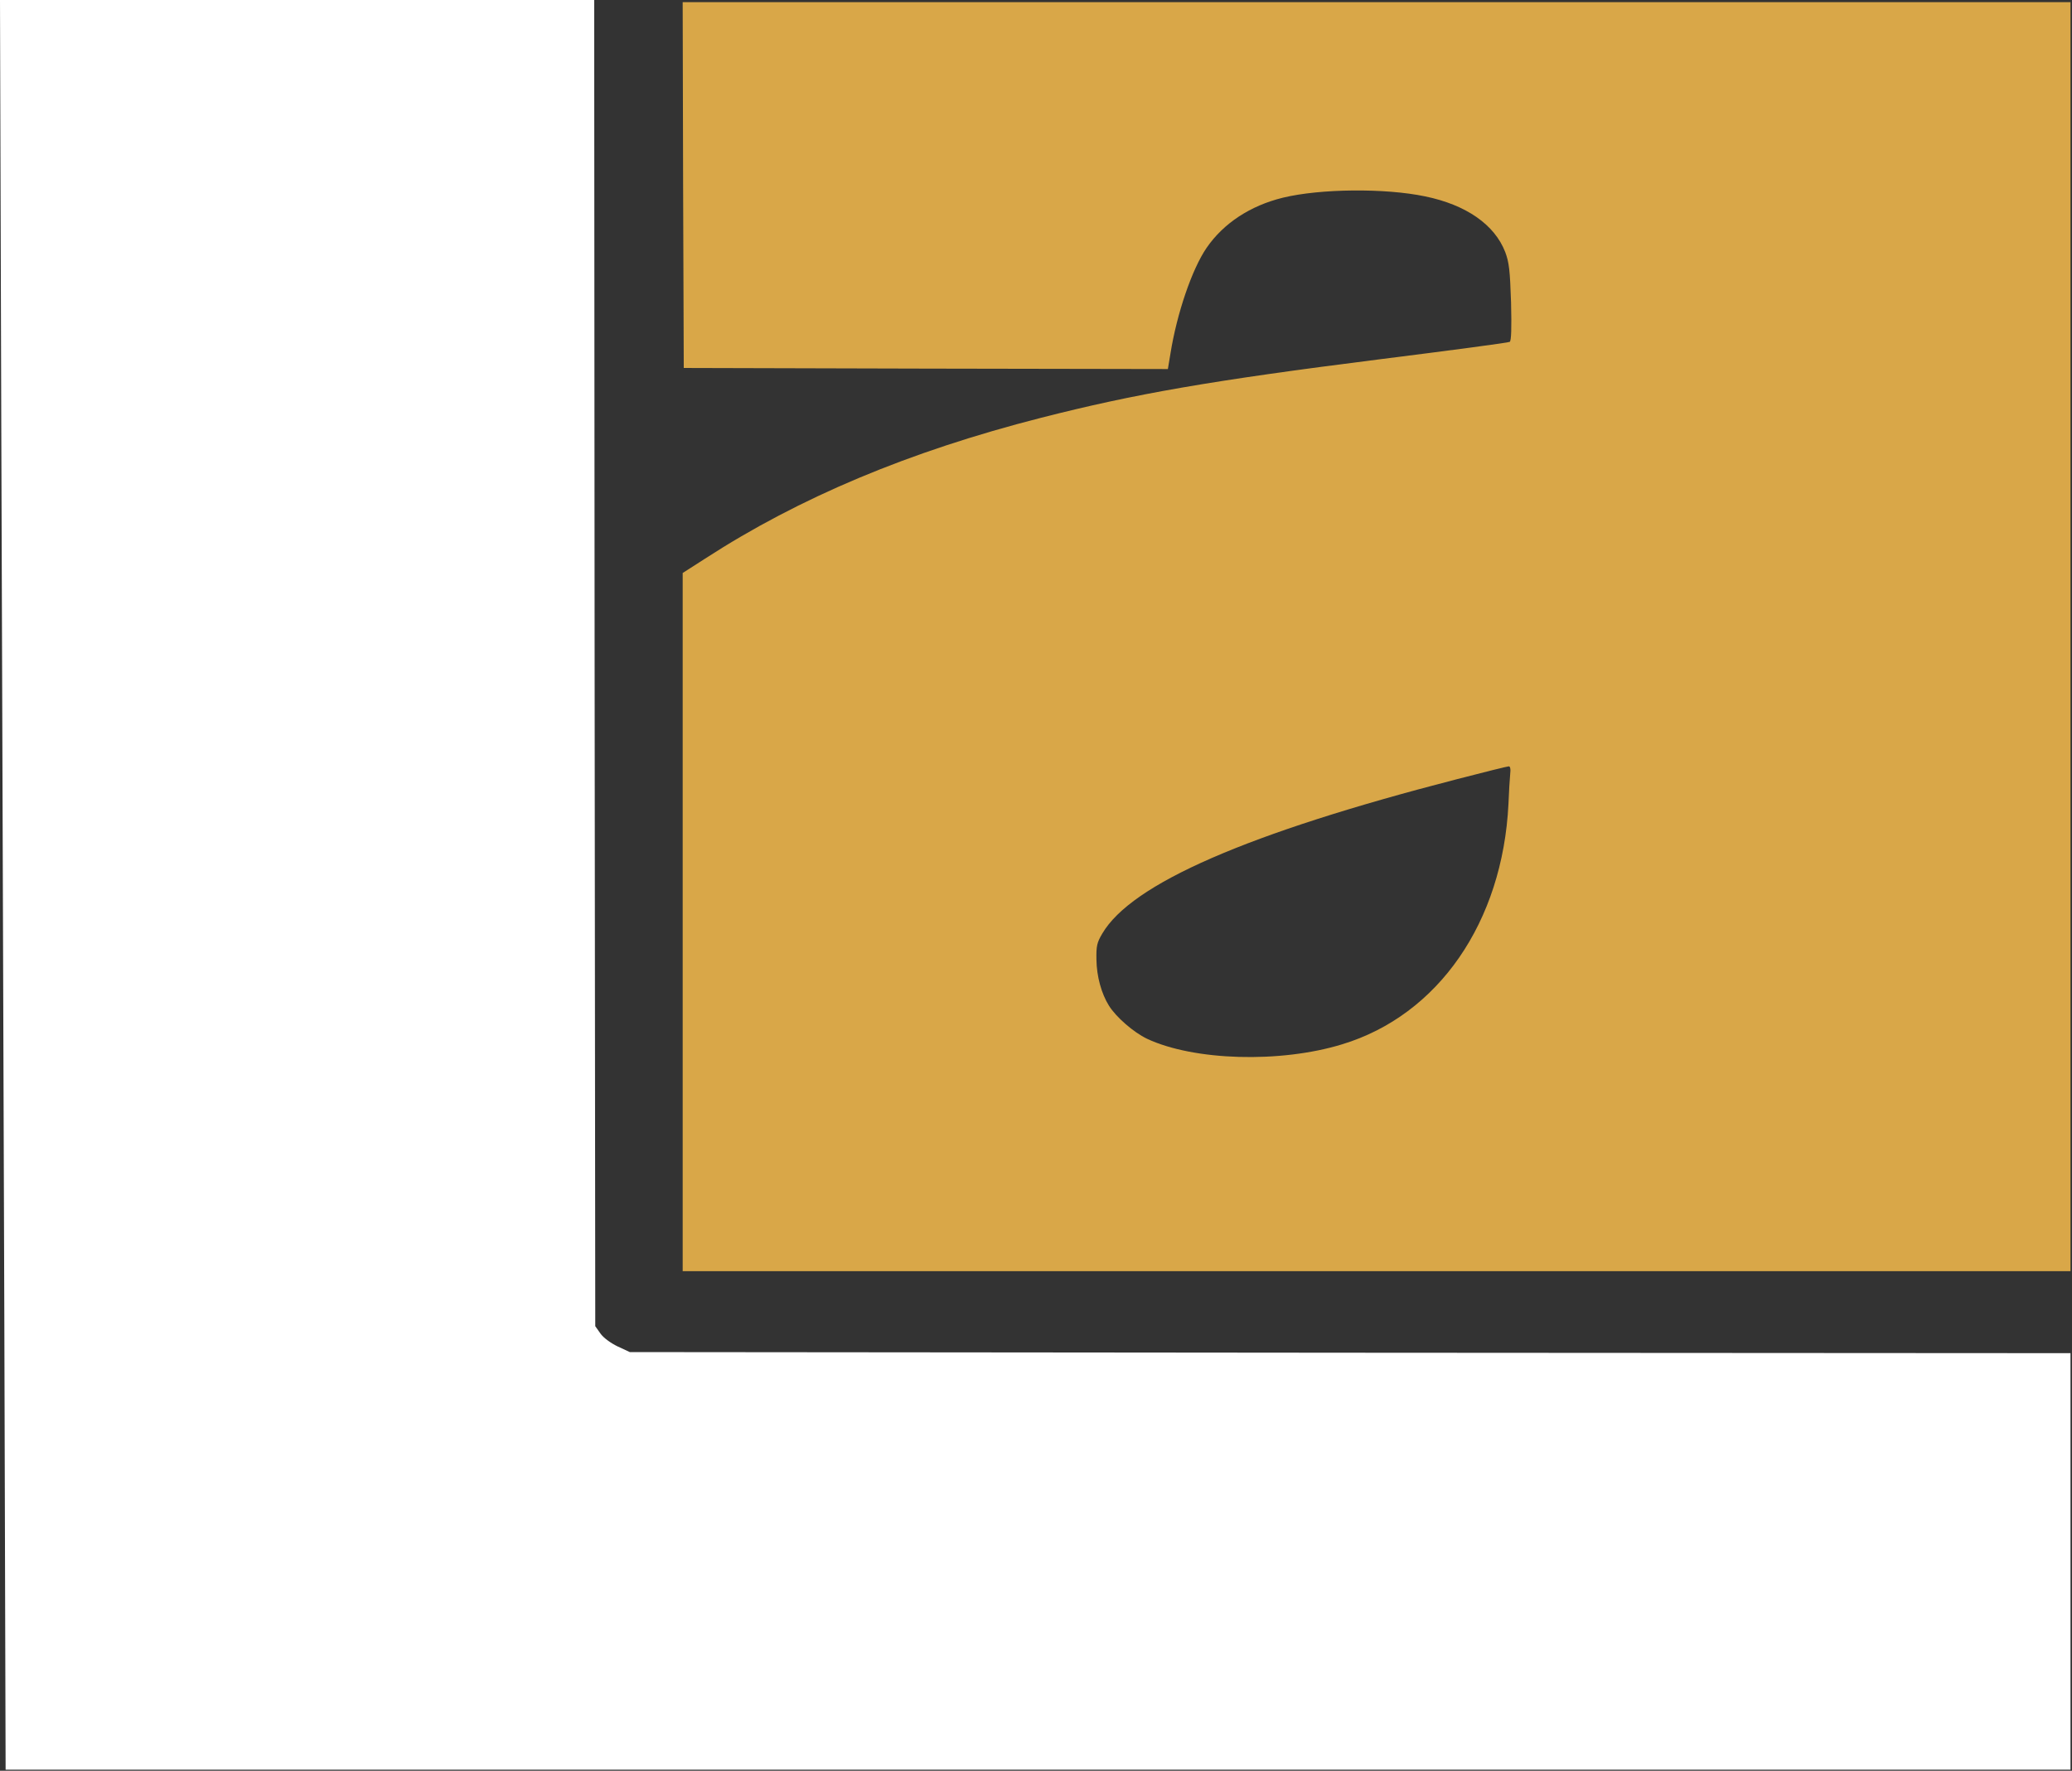 <svg width="1280" height="1094" viewBox="0 0 1280 1094" fill="none" xmlns="http://www.w3.org/2000/svg">
<rect x="0" y="0" width="1280" height="1094" fill="#333333" stroke="none"/>
<path d="M0.8 265.6C1.333 411.733 2.133 657.733 2.667 812.267L3.467 1093.33H641.333H1279.07V964.667V836L834.133 835.733L389.067 835.333L381.6 831.867C377.2 829.733 372.8 826.533 370.933 823.867L367.733 819.333L367.333 409.6L367.067 0H183.467H0L0.8 265.6Z" fill="white"/>
<path d="M422 114.267L422.4 227.333L572 227.733L721.467 228L723.067 218.4C727.067 193.467 736.4 166.267 745.333 153.2C755.867 137.867 772.4 127.067 792.533 122.133C815.6 116.533 855.6 116.133 880.4 121.333C905.733 126.533 923.333 138.8 929.867 155.733C932.267 162.133 932.8 166.933 933.467 186.8C933.867 202.933 933.6 210.533 932.667 211.2C931.867 211.733 895.6 216.533 852.133 222C747.6 235.2 701.067 243.333 643.067 258.133C561.6 278.933 493.867 307.333 435.467 345.2L421.733 354V569.6V785.333H850.4H1279.07V393.333V1.333H850.4H421.733L422 114.267ZM932.933 478.267C932.667 481.067 932.133 489.333 931.867 496.667C928.267 569.733 888.533 627.2 829.067 645.2C790.8 656.933 737.467 655.333 708.533 641.733C700.267 637.733 689.6 628.533 685.067 621.333C680.4 613.867 677.467 603.2 677.333 592.8C677.2 584.533 677.6 582.4 680.933 576.8C698.933 546 770.4 514.8 900.267 481.333C916.8 477.067 931.067 473.467 932 473.467C932.933 473.333 933.333 475.067 932.933 478.267Z" fill="#D9A748"/>
</svg>
